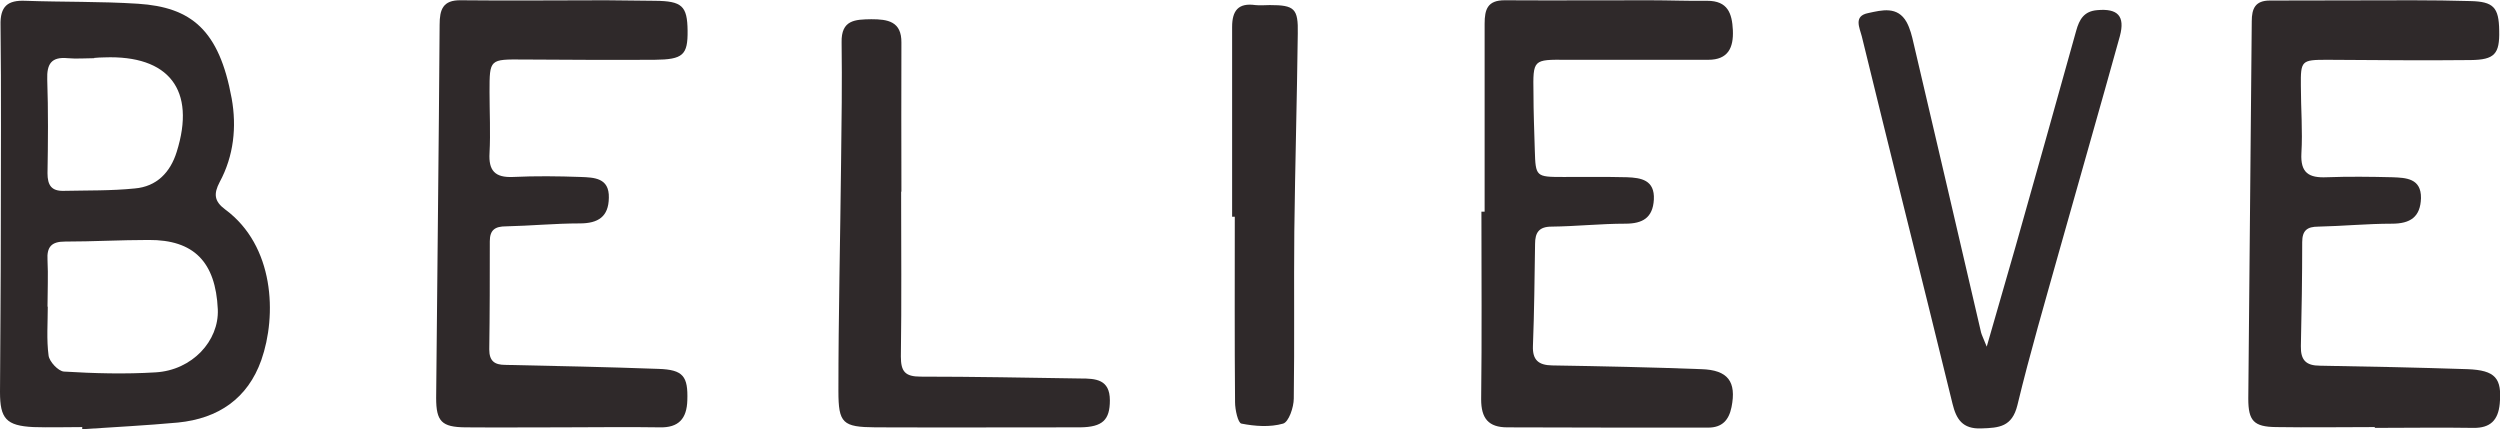 <?xml version="1.0" encoding="UTF-8"?>
<svg id="Layer_2" data-name="Layer 2" xmlns="http://www.w3.org/2000/svg" viewBox="0 0 93.66 16.08">
  <defs>
    <style>
      .cls-1 {
        fill: #2f292a;
      }
    </style>
  </defs>
  <g id="Layer_1-2" data-name="Layer 1">
    <path class="cls-1" d="M3.53,2.16v.02c-.33,0-.67.03-.99,0-.62-.06-.79.22-.77.8.04,1.17.03,2.34.01,3.51,0,.45.15.67.6.66.89-.02,1.79,0,2.67-.09.82-.07,1.33-.6,1.57-1.37.73-2.32-.29-3.63-2.71-3.54-.13,0-.26.01-.38.02M1.79,11.49h0c0,.61-.05,1.23.03,1.83.03.23.36.58.57.6,1.15.07,2.3.1,3.44.03,1.37-.08,2.38-1.18,2.33-2.36-.08-1.78-.9-2.61-2.59-2.6-1.05,0-2.09.06-3.14.06-.5,0-.68.2-.65.69.03.58,0,1.17,0,1.75M3.09,16c-.61,0-1.23.02-1.84,0C.23,15.95,0,15.68,0,14.69c.01-2.06.03-4.12.03-6.18,0-2.52.02-5.04-.01-7.56C0,.23.29,0,.96.03c1.4.05,2.81.02,4.21.11,1.99.13,3.04.97,3.51,3.55.19,1.06.08,2.15-.45,3.13-.23.44-.21.72.21,1.03,1.84,1.36,1.94,3.96,1.35,5.64-.51,1.44-1.61,2.19-3.12,2.34-1.2.11-2.39.17-3.59.25,0-.02,0-.05,0-.07"/>
    <path class="cls-1" d="M21.04,16.01c-1.2,0-2.4.01-3.61,0-.88-.01-1.09-.22-1.09-1.1.04-4.66.1-9.32.13-13.98,0-.57.12-.93.79-.92,1.81.02,3.62,0,5.44,0,.61,0,1.23.02,1.84.02,1.01.01,1.21.19,1.22,1.12.01.91-.17,1.08-1.23,1.09-1.64.01-3.27,0-4.91-.01-1.28-.01-1.28-.02-1.28,1.21,0,.76.04,1.53,0,2.29-.04.66.2.93.88.9.84-.04,1.69-.03,2.53,0,.51.02,1.08.03,1.06.78-.01.71-.4.96-1.09.96-.92,0-1.84.09-2.76.11-.41,0-.61.13-.61.56,0,1.35,0,2.7-.02,4.05,0,.43.19.58.6.58,1.91.04,3.83.08,5.74.15.93.03,1.11.28,1.08,1.18-.02.68-.32,1.03-1.04,1.01-1.23-.02-2.45,0-3.68,0h0Z"/>
    <path class="cls-1" d="M88.96,16c-1.23,0-2.46.02-3.69,0-.83-.01-1.04-.23-1.04-1.06.04-4.71.09-9.43.13-14.14,0-.48.13-.78.68-.78,1.79,0,3.58-.01,5.36-.01.72,0,1.43.01,2.15.03.86.02,1.07.23,1.08,1.11.02.87-.17,1.09-1.07,1.1-1.79.02-3.58,0-5.38-.01-.96,0-.99.03-.98.98,0,.84.07,1.68.02,2.52-.04.74.28.93.95.9.82-.03,1.64-.02,2.46,0,.51.02,1.08.04,1.07.78-.02.71-.4.96-1.09.96-.92,0-1.84.09-2.76.11-.42,0-.6.15-.6.58,0,1.3-.02,2.6-.05,3.9-.01.52.19.73.72.73,1.84.03,3.68.07,5.52.13,1.05.04,1.3.34,1.21,1.3-.06.61-.35.91-.99.9-1.23-.02-2.46,0-3.68,0h0Z"/>
    <path class="cls-1" d="M55.62,7.92c0-2.34,0-4.69,0-7.03,0-.54.11-.88.75-.88,1.81.01,3.63,0,5.44,0,.72,0,1.43.03,2.15.02.77,0,.93.47.96,1.1.03.66-.18,1.11-.92,1.11-1.77,0-3.53,0-5.3,0-1.27-.01-1.27-.02-1.25,1.25,0,.71.03,1.43.05,2.14.03.99.04,1,1.07,1,.79,0,1.59-.01,2.38.01.53.02,1.05.1,1.01.84-.04.68-.42.9-1.07.9-.92,0-1.84.1-2.76.11-.48,0-.62.23-.62.65-.02,1.27-.03,2.55-.08,3.82-.02.53.21.72.72.73,1.86.03,3.73.07,5.59.14,1,.03,1.32.47,1.13,1.42-.1.49-.35.77-.88.77-2.51,0-5.02,0-7.52-.01-.71,0-.98-.34-.98-1.05.03-2.34.01-4.69.01-7.03h.12Z"/>
    <path class="cls-1" d="M74.43,12.99c.4-1.39.74-2.57,1.08-3.75.76-2.69,1.52-5.38,2.27-8.08.12-.44.3-.74.79-.78.77-.07,1.05.22.85.97-.74,2.67-1.51,5.34-2.26,8.01-.54,1.93-1.11,3.87-1.58,5.82-.2.81-.68.85-1.35.87-.71.03-.94-.35-1.08-.92-.61-2.5-1.23-4.99-1.85-7.48-.52-2.1-1.04-4.2-1.55-6.29-.08-.32-.32-.76.24-.87.51-.11,1.1-.27,1.44.34.13.24.2.52.26.79.85,3.61,1.69,7.23,2.53,10.84.03.11.09.22.22.55"/>
    <path class="cls-1" d="M33.76,7.18c0,2.06.02,4.12-.01,6.18,0,.56.16.75.74.75,2,0,3.99.04,5.99.07.57,0,1.1.03,1.1.82,0,.73-.27,1-1.11,1.01-2.56,0-5.12.01-7.67,0-1.23-.01-1.39-.15-1.39-1.36,0-2.85.07-5.7.1-8.56.02-1.5.04-3,.02-4.5-.02-.85.51-.86,1.11-.87.62,0,1.14.08,1.13.88-.01,1.86,0,3.72,0,5.58h0Z"/>
    <path class="cls-1" d="M46.16,8.12c0-2.37,0-4.74,0-7.11,0-.61.23-.91.87-.82.18.02.36,0,.54,0,.93,0,1.07.13,1.05,1.07-.03,2.47-.1,4.94-.13,7.41-.02,2.09.01,4.17-.02,6.26,0,.33-.19.88-.4.94-.49.14-1.05.1-1.56,0-.13-.02-.24-.52-.24-.8-.02-2.32-.01-4.64-.01-6.95h-.09"/>
  </g>
</svg>